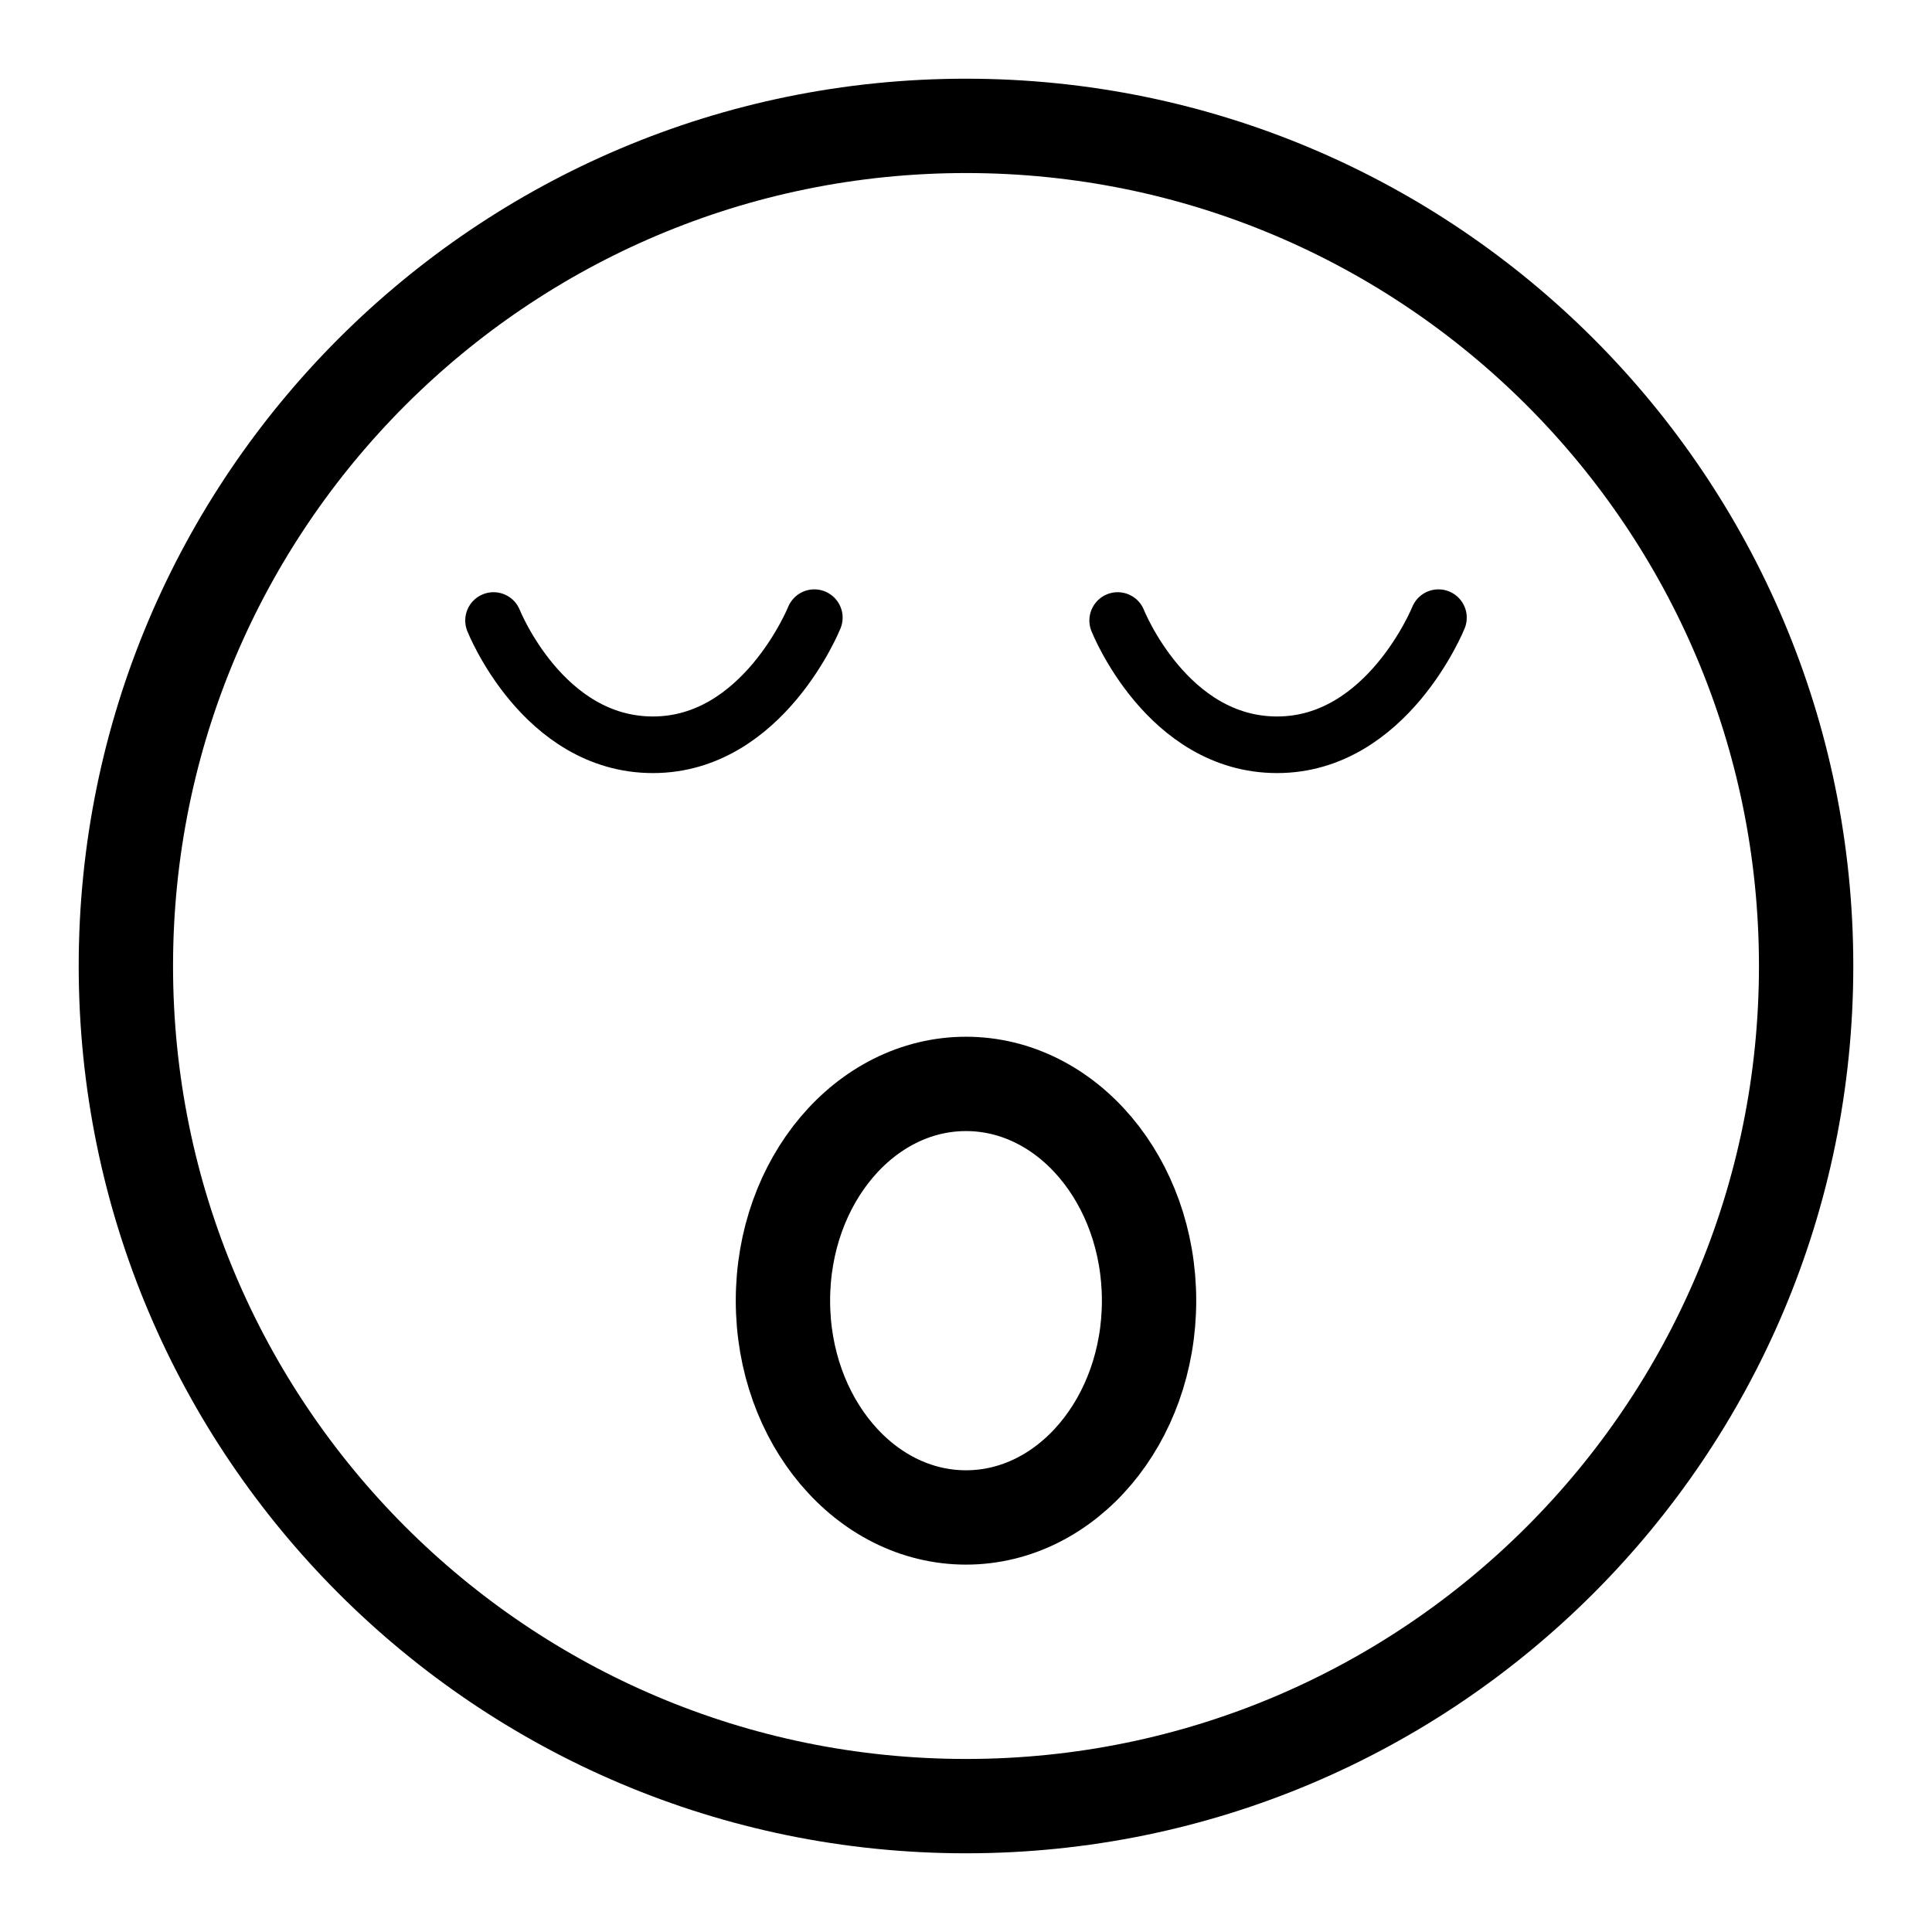 <?xml version="1.0" encoding="UTF-8" standalone="no"?>
<!DOCTYPE svg PUBLIC "-//W3C//DTD SVG 1.1//EN" "http://www.w3.org/Graphics/SVG/1.1/DTD/svg11.dtd">
<!-- Created with Vectornator (http://vectornator.io/) -->
<svg height="100%" stroke-miterlimit="10" style="fill-rule:nonzero;clip-rule:evenodd;stroke-linecap:round;stroke-linejoin:round;" version="1.1" viewBox="0 0 1024 1024" width="100%" xml:space="preserve" xmlns="http://www.w3.org/2000/svg" xmlns:vectornator="http://vectornator.io" xmlns:xlink="http://www.w3.org/1999/xlink">
<defs/>
<g id="Layer-1" vectornator:layerName="Layer 1">
<path d="M66.715 512C66.715 266.076 266.076 66.715 512 66.715C757.924 66.715 957.285 266.076 957.285 512C957.285 757.924 757.924 957.285 512 957.285C266.076 957.285 66.715 757.924 66.715 512Z" fill="none" opacity="1" stroke="#000000" stroke-linecap="butt" stroke-linejoin="miter" stroke-width="50"/>
<path d="M261.585 328.881C261.585 328.881 287.68 394.746 346.081 394.746C404.482 394.746 431.609 327.372 431.609 327.372" fill="none" opacity="1" stroke="#000000" stroke-linecap="round" stroke-linejoin="miter" stroke-width="30"/>
<path d="M592.391 328.881C592.391 328.881 618.486 394.746 676.887 394.746C735.288 394.746 762.415 327.372 762.415 327.372" fill="none" opacity="1" stroke="#000000" stroke-linecap="round" stroke-linejoin="miter" stroke-width="30"/>
<path d="M414.976 689.386C414.976 625.931 458.415 574.492 512 574.492C565.585 574.492 609.024 625.931 609.024 689.386C609.024 752.84 565.585 804.279 512 804.279C458.415 804.279 414.976 752.84 414.976 689.386Z" fill="none" opacity="1" stroke="#000000" stroke-linecap="butt" stroke-linejoin="miter" stroke-width="50"/>
</g>
</svg>
